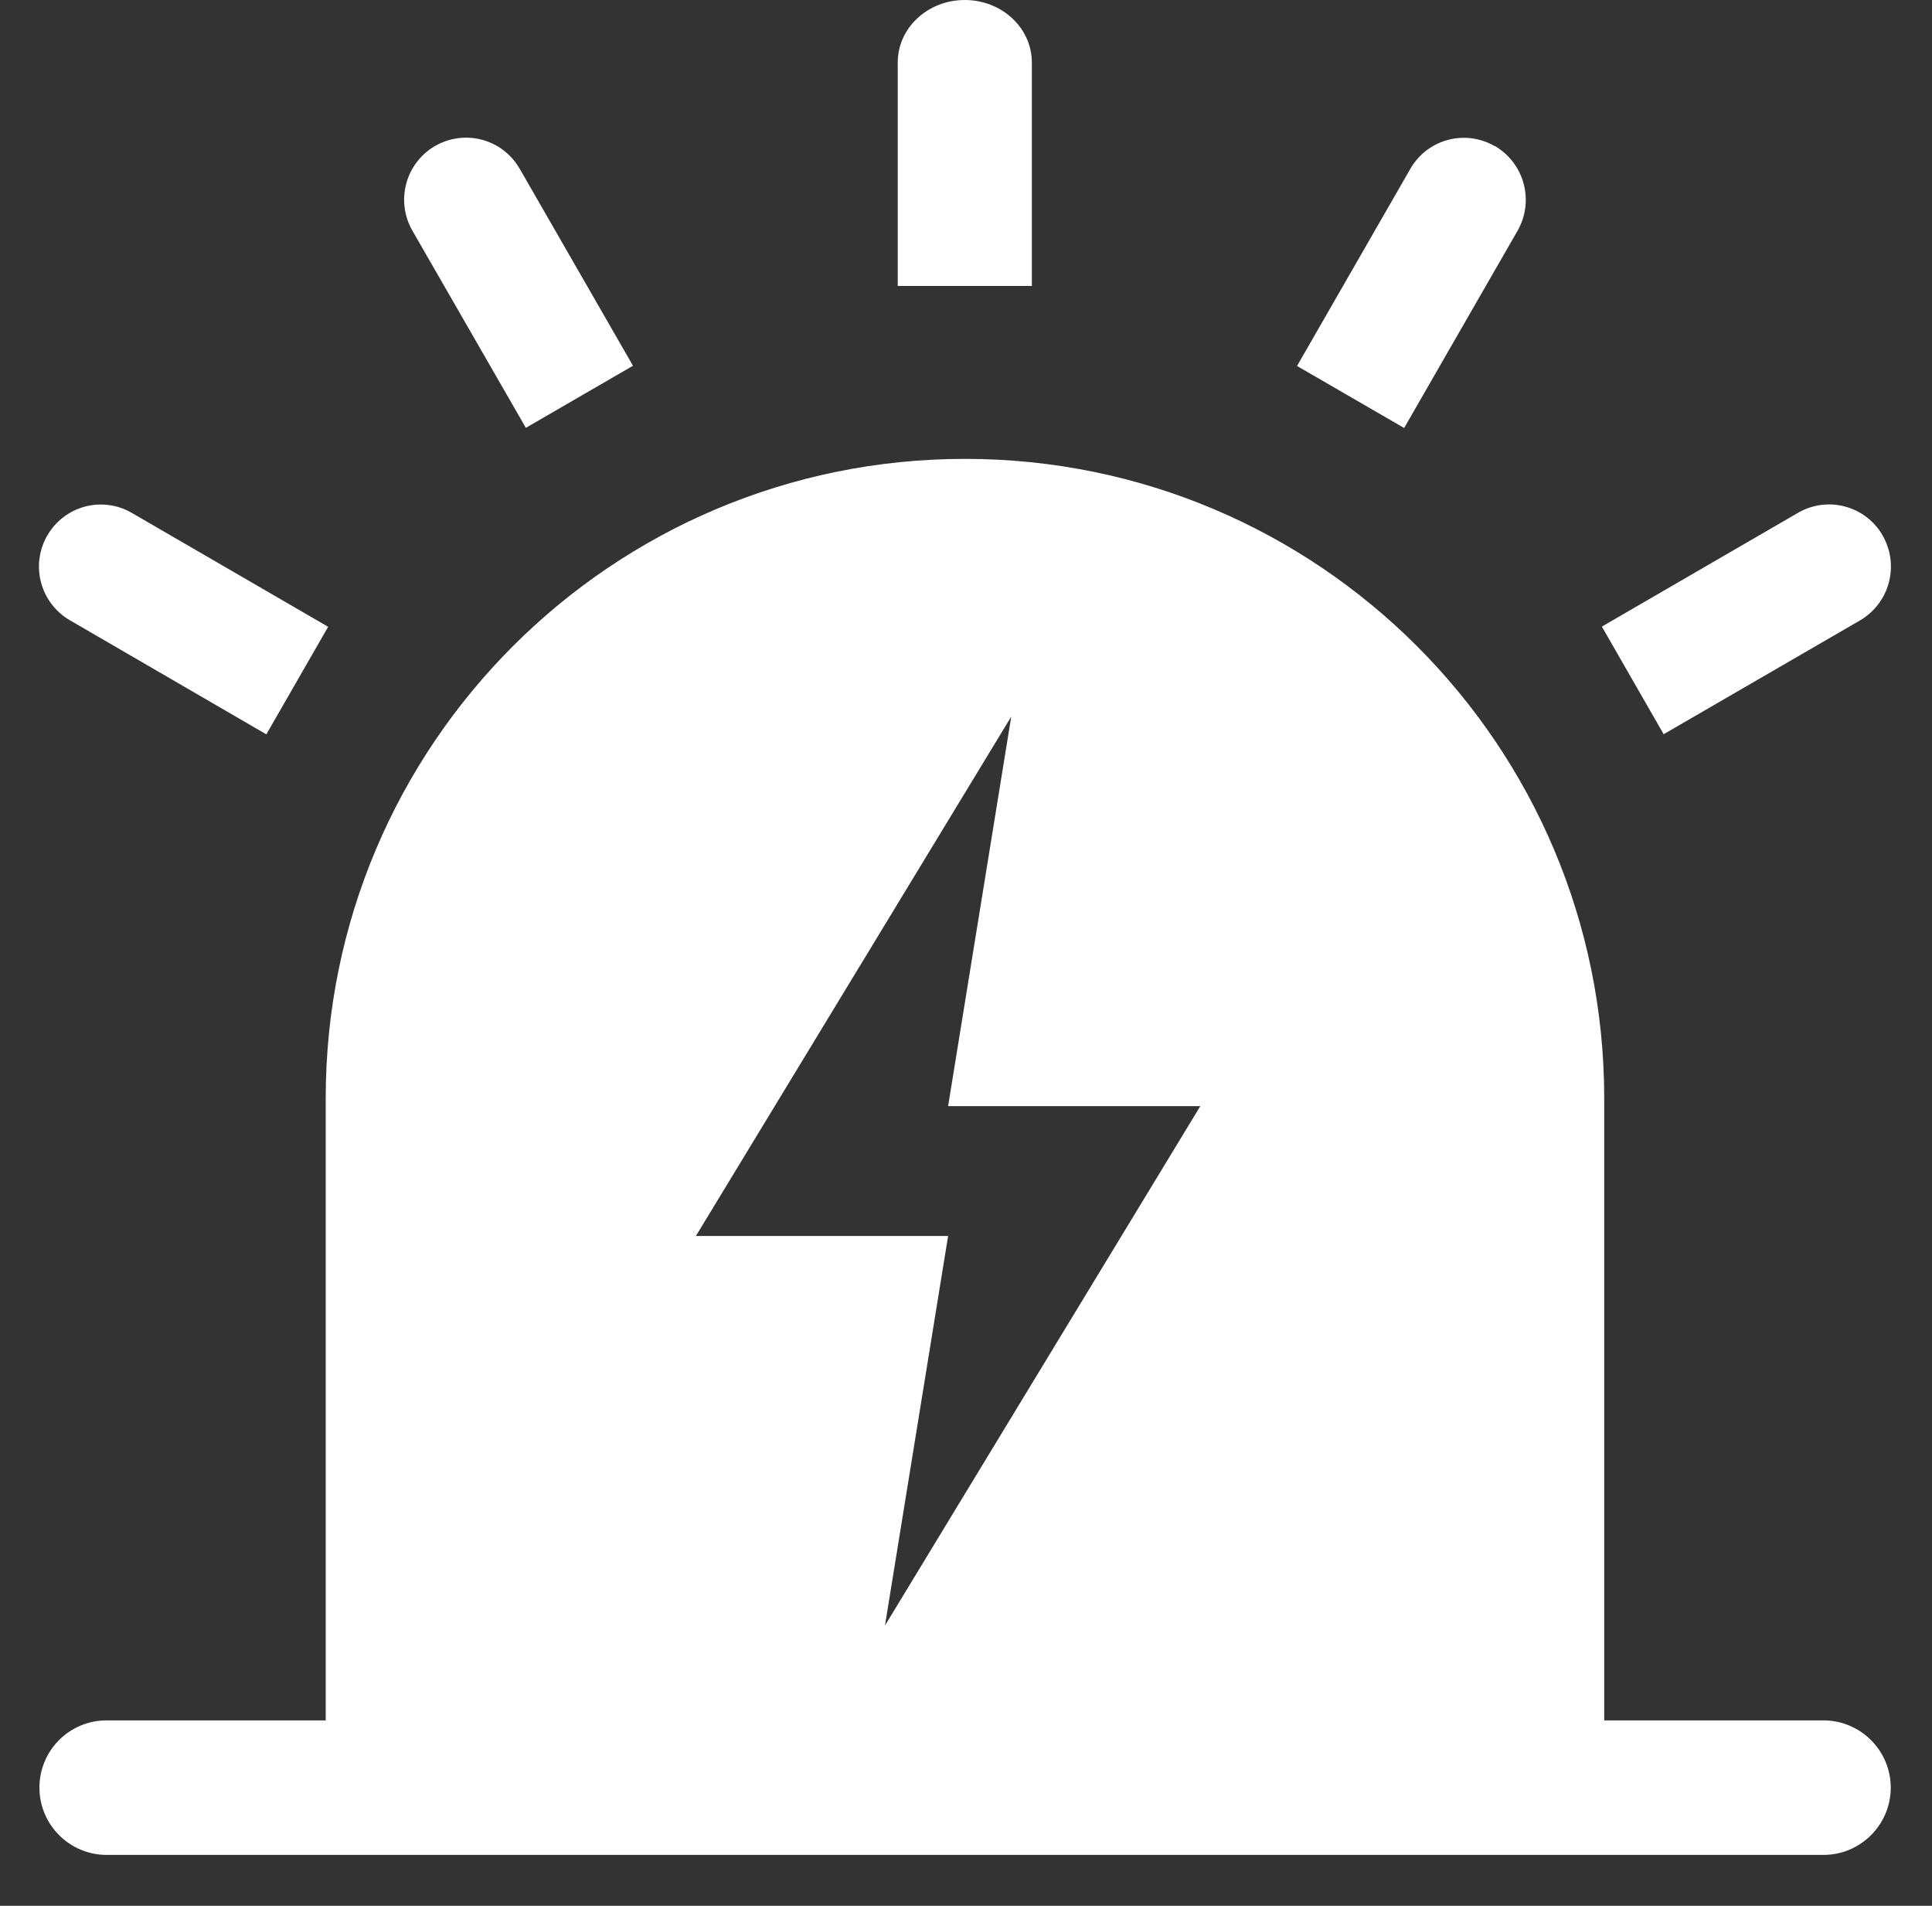 <svg width="73" height="72" viewBox="0 0 73 72" fill="none" xmlns="http://www.w3.org/2000/svg">
<rect x="0" y="0" width="73" height="72" fill="#333333" stroke="none"/>
<g id="&#233;&#162;&#132;&#232;&#173;&#166;">
<path id="Vector" d="M17.382 64.995H12.307V41.491C12.307 28.154 23.117 17.336 36.462 17.336C49.806 17.336 60.615 28.156 60.615 41.491V64.995H17.384L17.382 64.995ZM38.21 27.072L26.294 46.695H35.824L33.438 61.412L45.353 41.789H35.824L38.21 27.072ZM56.482 5.515C57.019 5.828 57.411 6.341 57.571 6.942C57.732 7.543 57.648 8.182 57.338 8.722L53.055 16.169L49.008 13.826L53.289 6.379C53.441 6.113 53.644 5.88 53.886 5.693C54.128 5.506 54.404 5.368 54.7 5.288C54.995 5.208 55.303 5.186 55.606 5.225C55.91 5.264 56.203 5.363 56.468 5.515H56.482L56.482 5.515ZM36.454 0C37.855 0 38.988 1.055 38.988 2.364V10.804H33.921V2.358C33.921 1.055 35.053 0 36.454 0H36.454ZM16.44 5.515C16.706 5.361 17 5.261 17.304 5.221C17.608 5.181 17.918 5.201 18.215 5.28C18.511 5.36 18.789 5.497 19.033 5.684C19.276 5.872 19.48 6.105 19.634 6.371L23.917 13.818L19.869 16.163L15.582 8.714C15.273 8.176 15.189 7.537 15.35 6.938C15.51 6.338 15.902 5.826 16.438 5.515L16.44 5.515ZM1.787 20.232C1.94 19.965 2.144 19.732 2.387 19.544C2.63 19.357 2.908 19.22 3.205 19.14C3.502 19.061 3.811 19.04 4.115 19.081C4.42 19.121 4.713 19.221 4.979 19.376L12.399 23.68L10.063 27.743L2.641 23.433C2.104 23.121 1.712 22.61 1.552 22.009C1.391 21.409 1.475 20.77 1.785 20.232H1.787ZM71.135 20.232C71.445 20.771 71.528 21.411 71.368 22.012C71.208 22.613 70.816 23.126 70.279 23.439L62.861 27.738L60.526 23.672L67.944 19.37C68.479 19.061 69.115 18.977 69.712 19.136C70.309 19.295 70.819 19.684 71.129 20.218C71.129 20.226 71.135 20.226 71.135 20.232ZM4.031 64.995H68.899C70.3 64.995 71.441 66.135 71.441 67.536C71.441 68.937 70.3 70.077 68.899 70.077H4.031C2.63 70.077 1.49 68.939 1.49 67.536C1.489 67.202 1.554 66.871 1.682 66.562C1.809 66.254 1.996 65.973 2.232 65.737C2.468 65.501 2.749 65.314 3.058 65.186C3.366 65.059 3.697 64.994 4.031 64.995Z" fill="white"/>
</g>
</svg>
